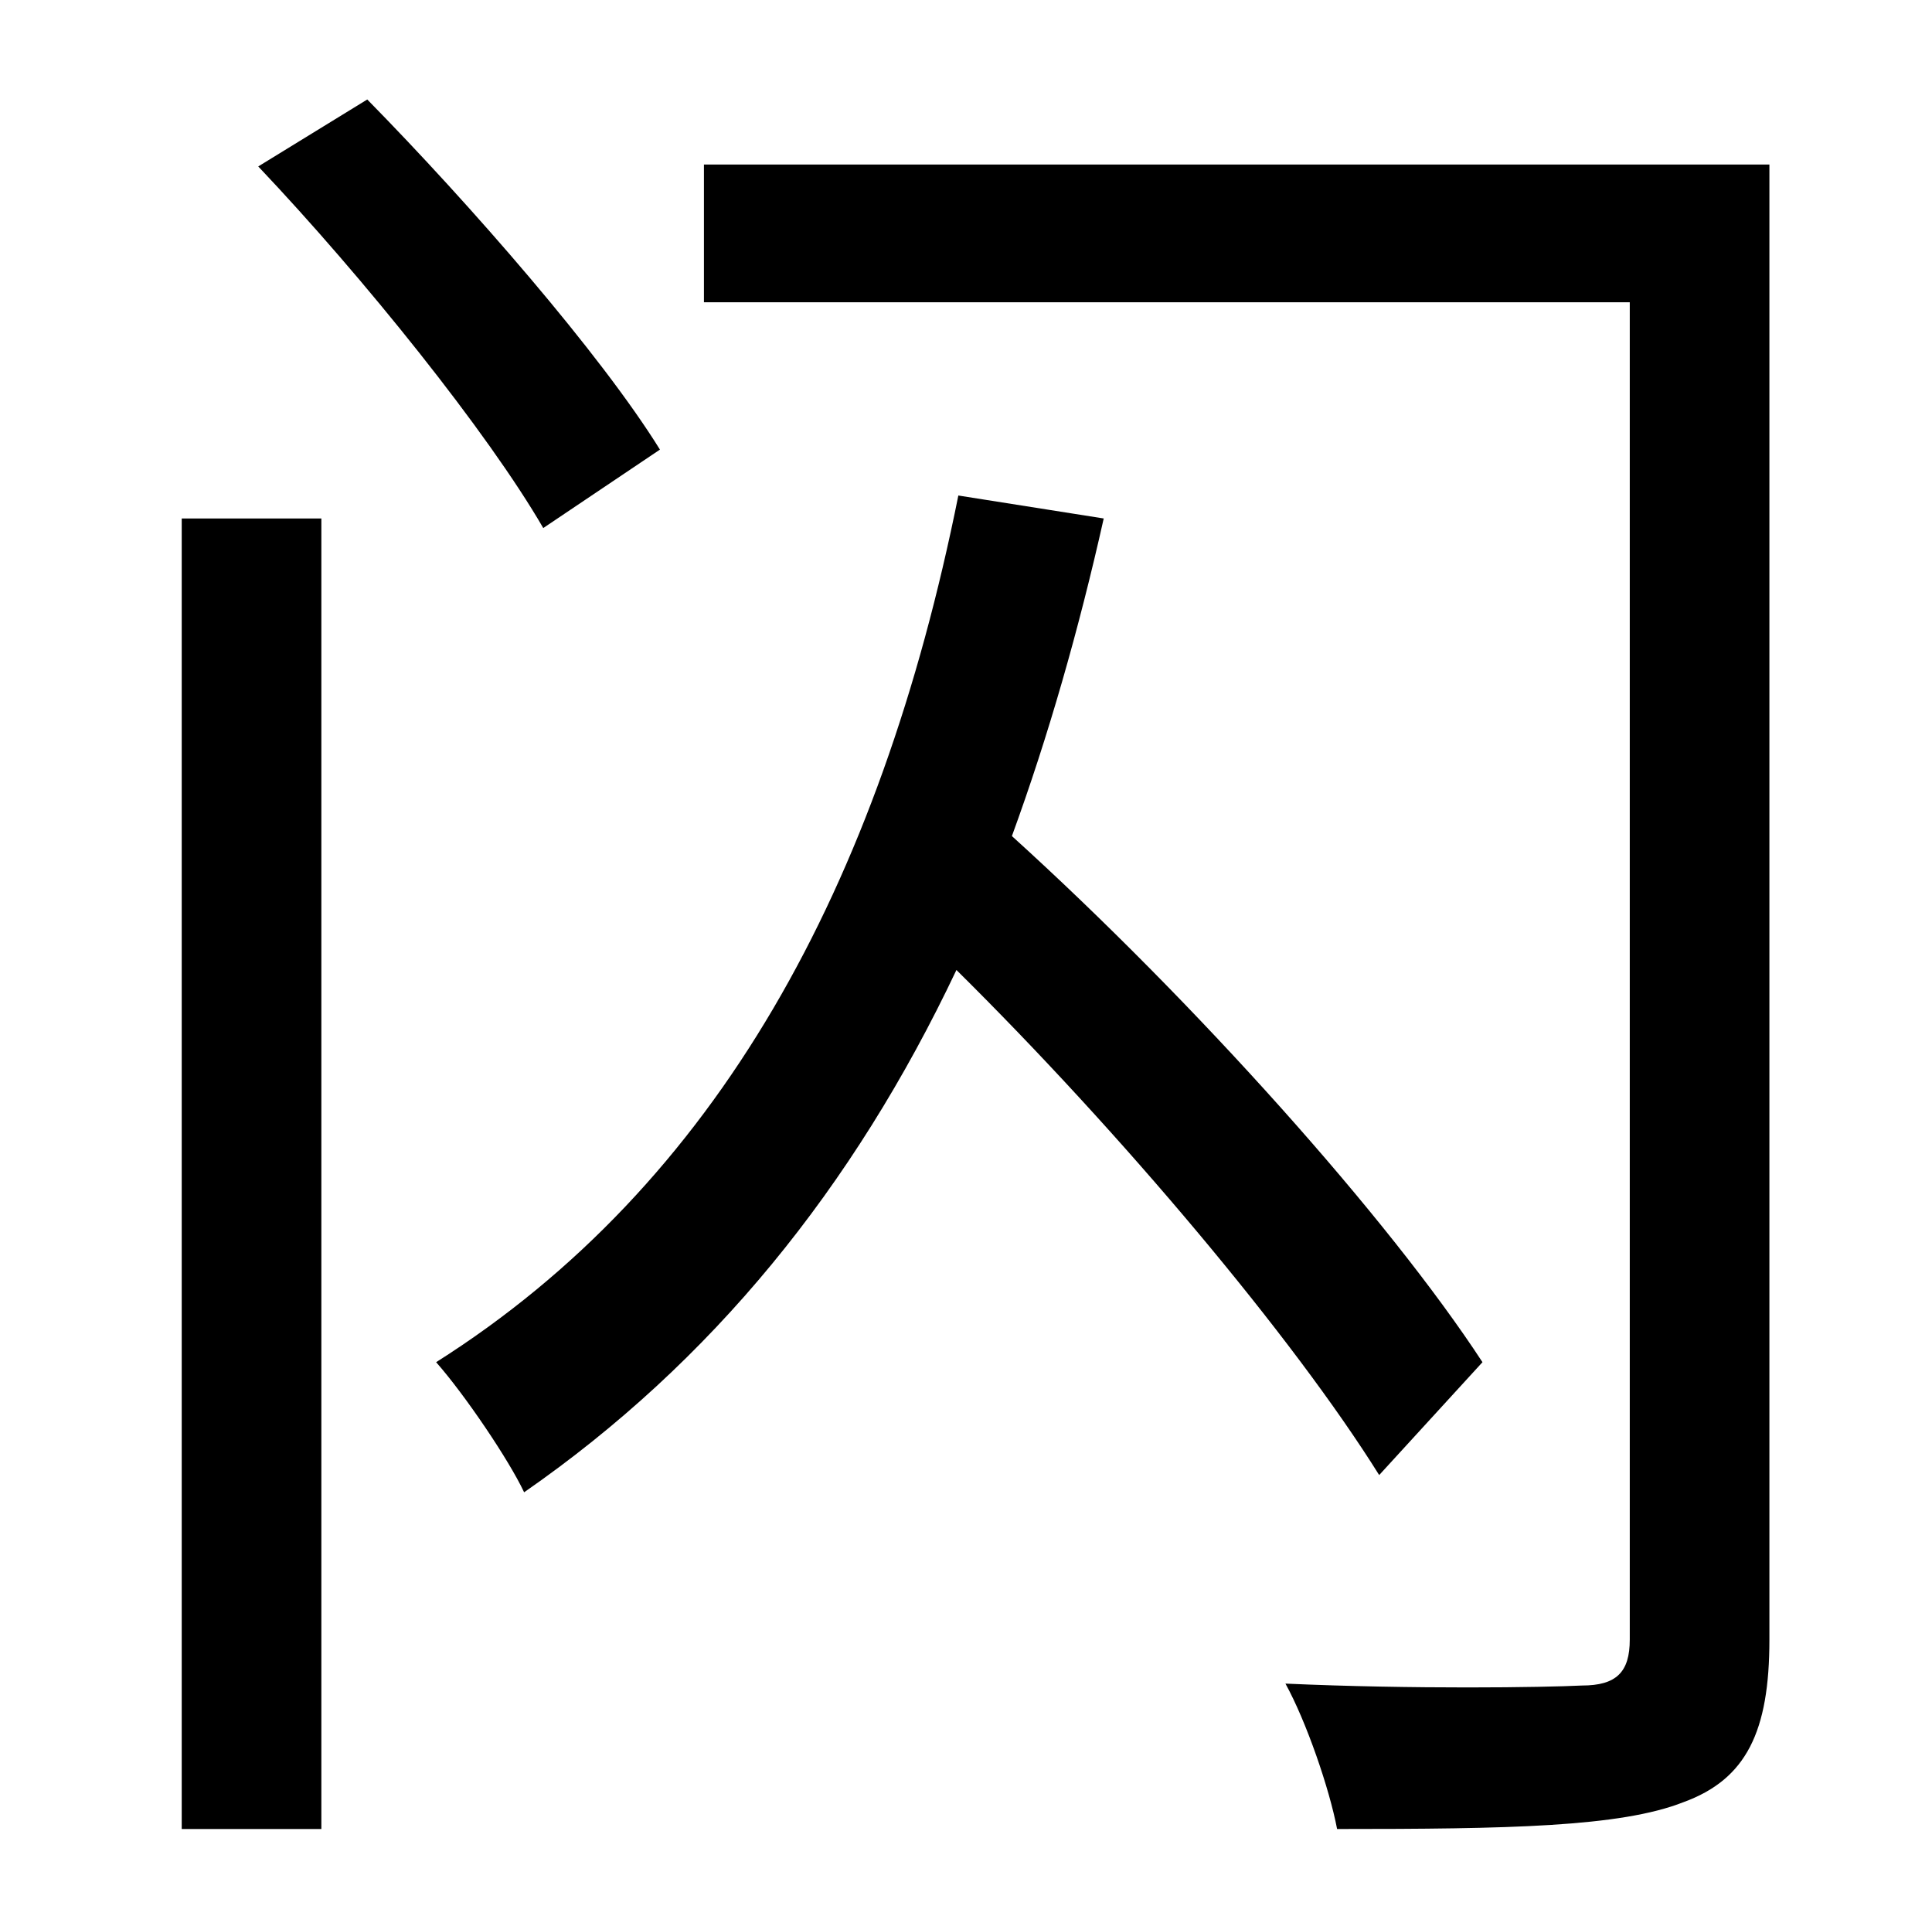 <?xml version="1.0" standalone="no"?>
<!DOCTYPE svg PUBLIC "-//W3C//DTD SVG 1.1//EN" "http://www.w3.org/Graphics/SVG/1.1/DTD/svg11.dtd" >
<svg xmlns="http://www.w3.org/2000/svg" xmlns:xlink="http://www.w3.org/1999/xlink" version="1.1" viewBox="-10 0 1010 1000">
   <path fill="currentColor"
d="M335 235l-61 41c-29 -50 -94 -131 -149 -189l57 -35c54 55 122 133 153 183zM85 956v-685h73v685h-73zM765 712l-54 59c-45 -72 -135 -179 -221 -264c-54 114 -128 205 -226 273c-8 -17 -31 -51 -46 -68c147 -93 232 -249 273 -453l76 12c-13 58 -29 114 -48 166
c96 87 197 200 246 275zM915 86v771c0 48 -12 73 -45 85c-33 13 -92 14 -181 14c-4 -21 -16 -56 -27 -76c67 3 135 2 155 1c18 0 25 -7 25 -24v-699h-484v-72h557z" />
</svg>
